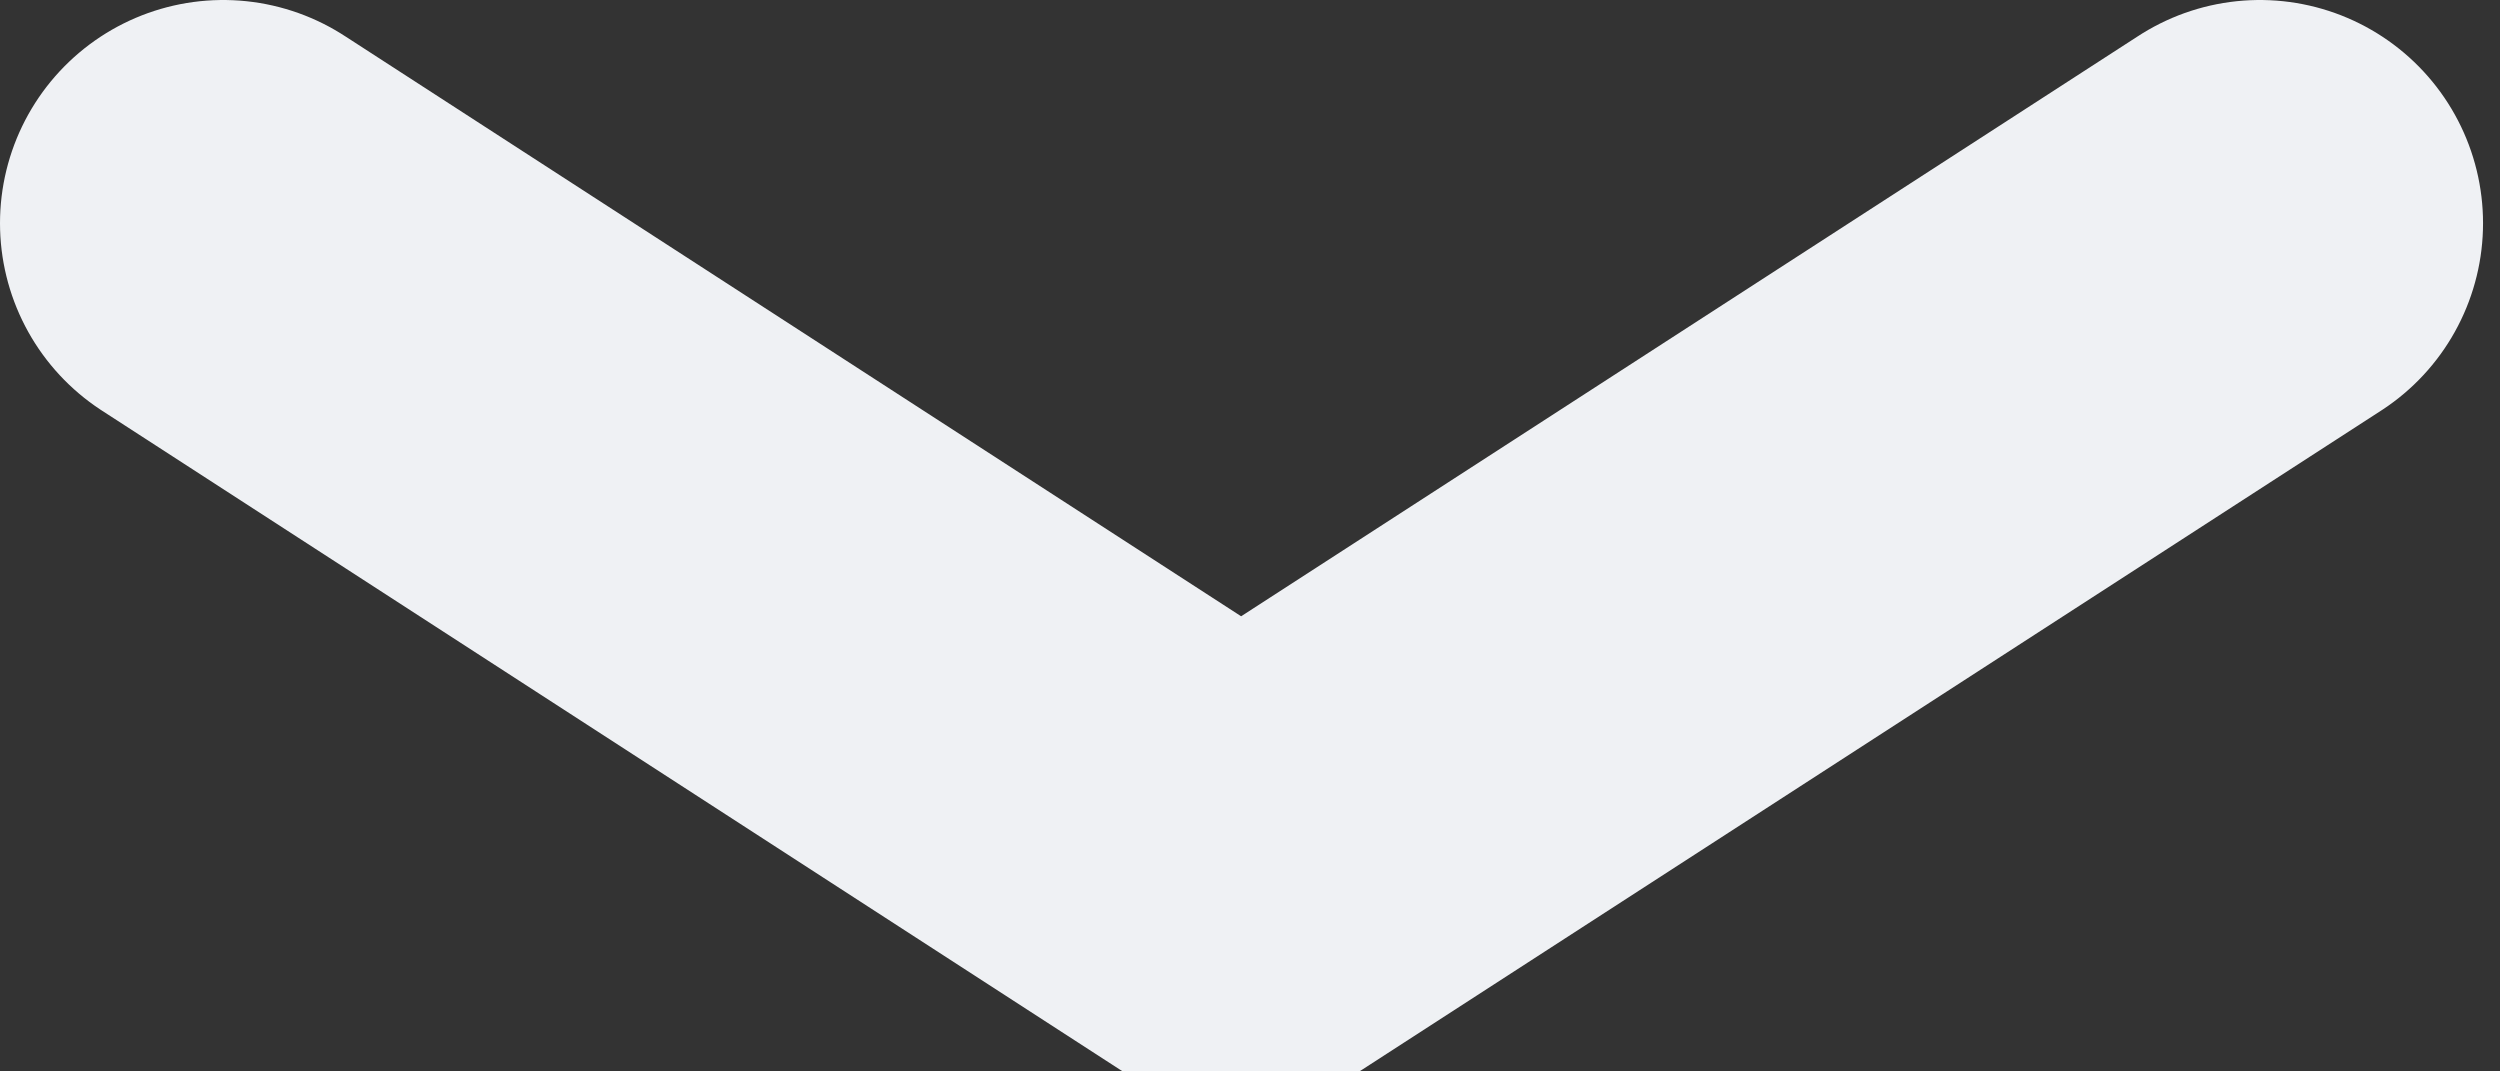 <?xml version="1.0" encoding="UTF-8"?>
<svg id="arrow_down" xmlns="http://www.w3.org/2000/svg" viewBox="0 0 28 12">
  <rect x="0" y="0" width="28" height="12" fill="#333333" stroke="none"/>
  <defs>
    <style>
      .cls-1 {
        fill: none;
        stroke: #eff1f4;
        stroke-linecap: round;
        stroke-linejoin: round;
        stroke-width: 5px;
      }
    </style>
  </defs>
  <g id="arrow_down-stroke" data-name="Layer_1">
    <path class="cls-1" d="M25.31,2.5l-11.41,7.38L2.5,2.5"/>
  </g>
</svg>